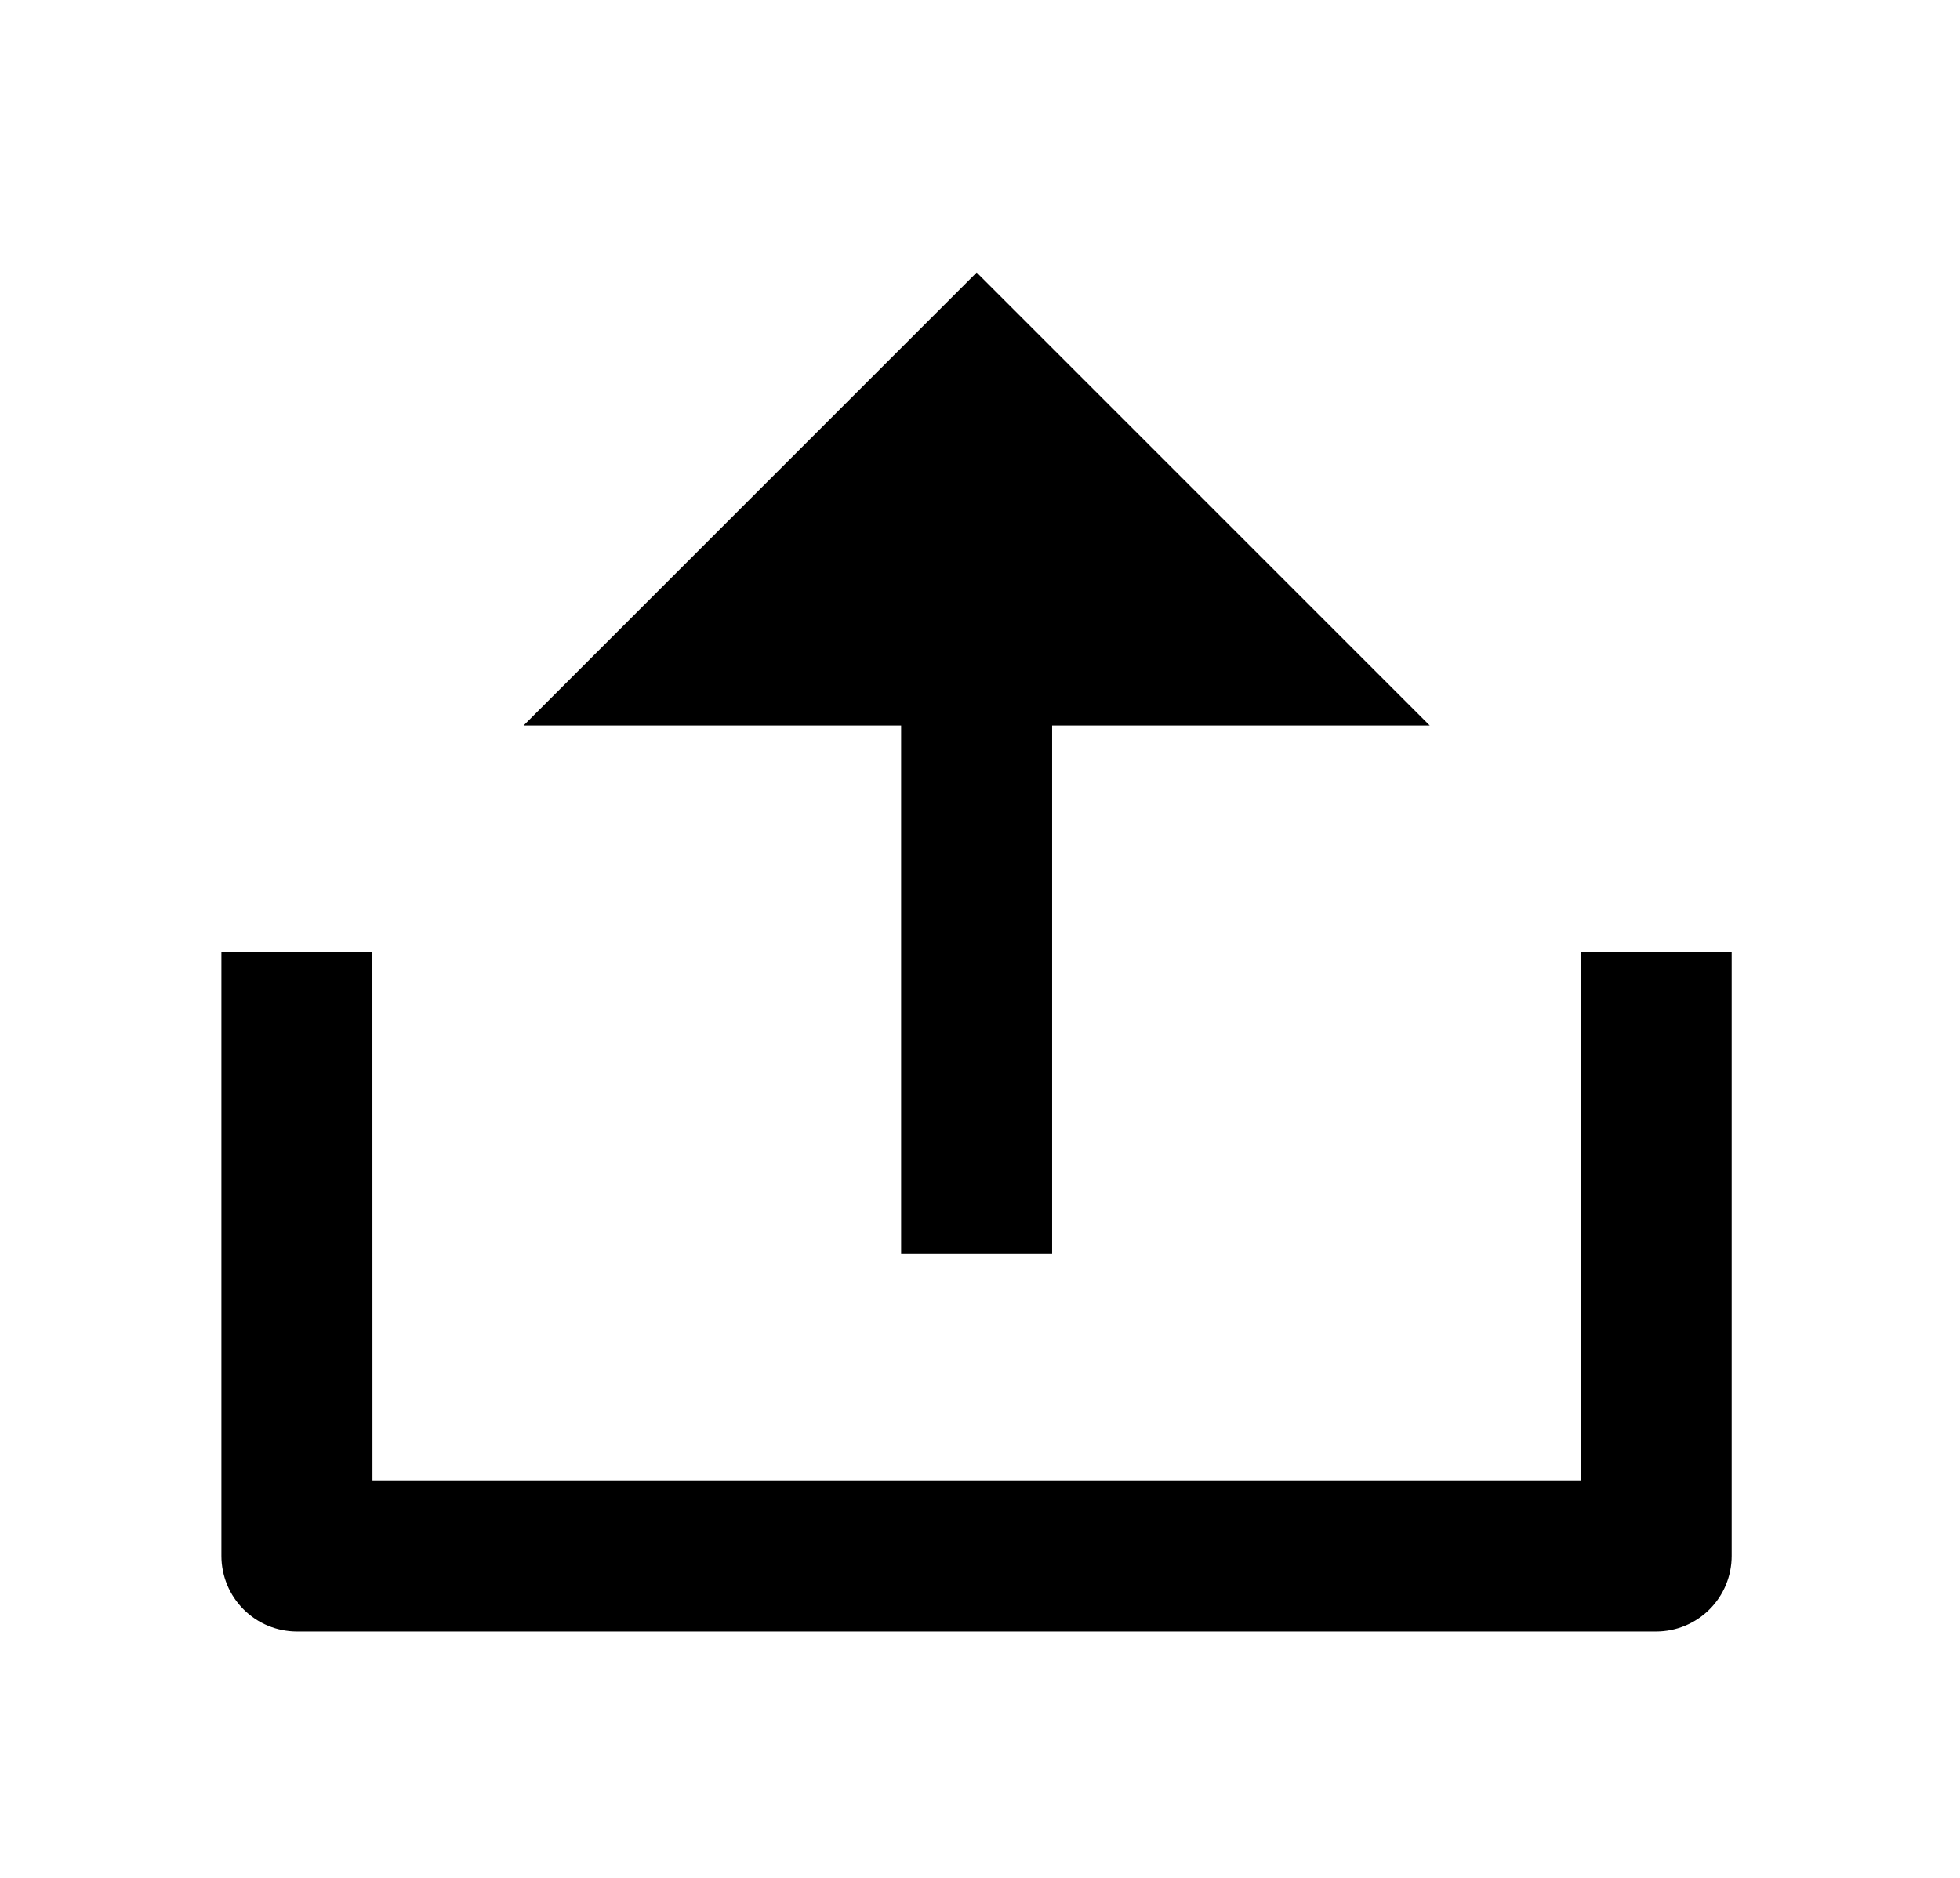 <svg fill="none" height="23" viewBox="0 0 24 23" width="24" xmlns="http://www.w3.org/2000/svg" xmlns:xlink="http://www.w3.org/1999/xlink"><clipPath id="a"><path d="m.862.564h22.191v22.191h-22.191z"/></clipPath><g clip-path="url(#a)"><path d="m4.561 18.132h14.794v-6.472h1.849v7.397c0 .245-.097.48-.271.654s-.409.271-.654.271h-16.643c-.245 0-.48-.097-.654-.271-.173-.173-.271-.409-.271-.654v-7.397h1.849zm8.322-9.246v6.472h-1.849v-6.472h-4.623l5.548-5.548 5.548 5.548z" fill="#000"/></g></svg>